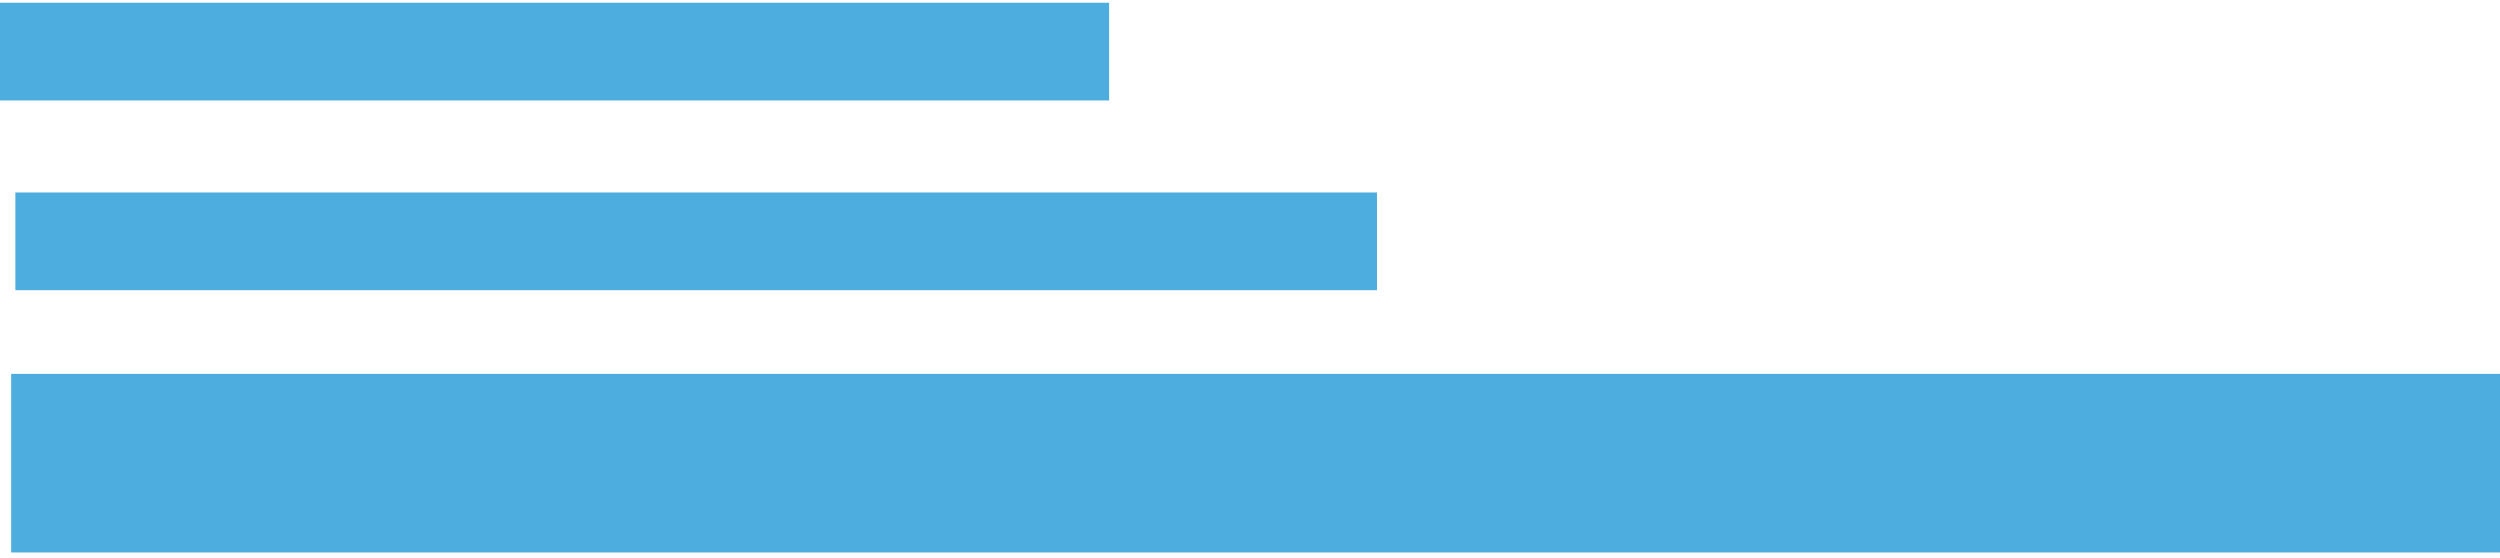 <svg xmlns="http://www.w3.org/2000/svg" width="224" height="50" viewBox="0 0 224 50">
    <g fill="#4DADDF" fill-rule="evenodd">
        <path d="M224 33.5v16H1v-16zM123.377 17.247V26h-122v-8.753zM99.377.247V9h-122V.247z"/>
    </g>
</svg>

